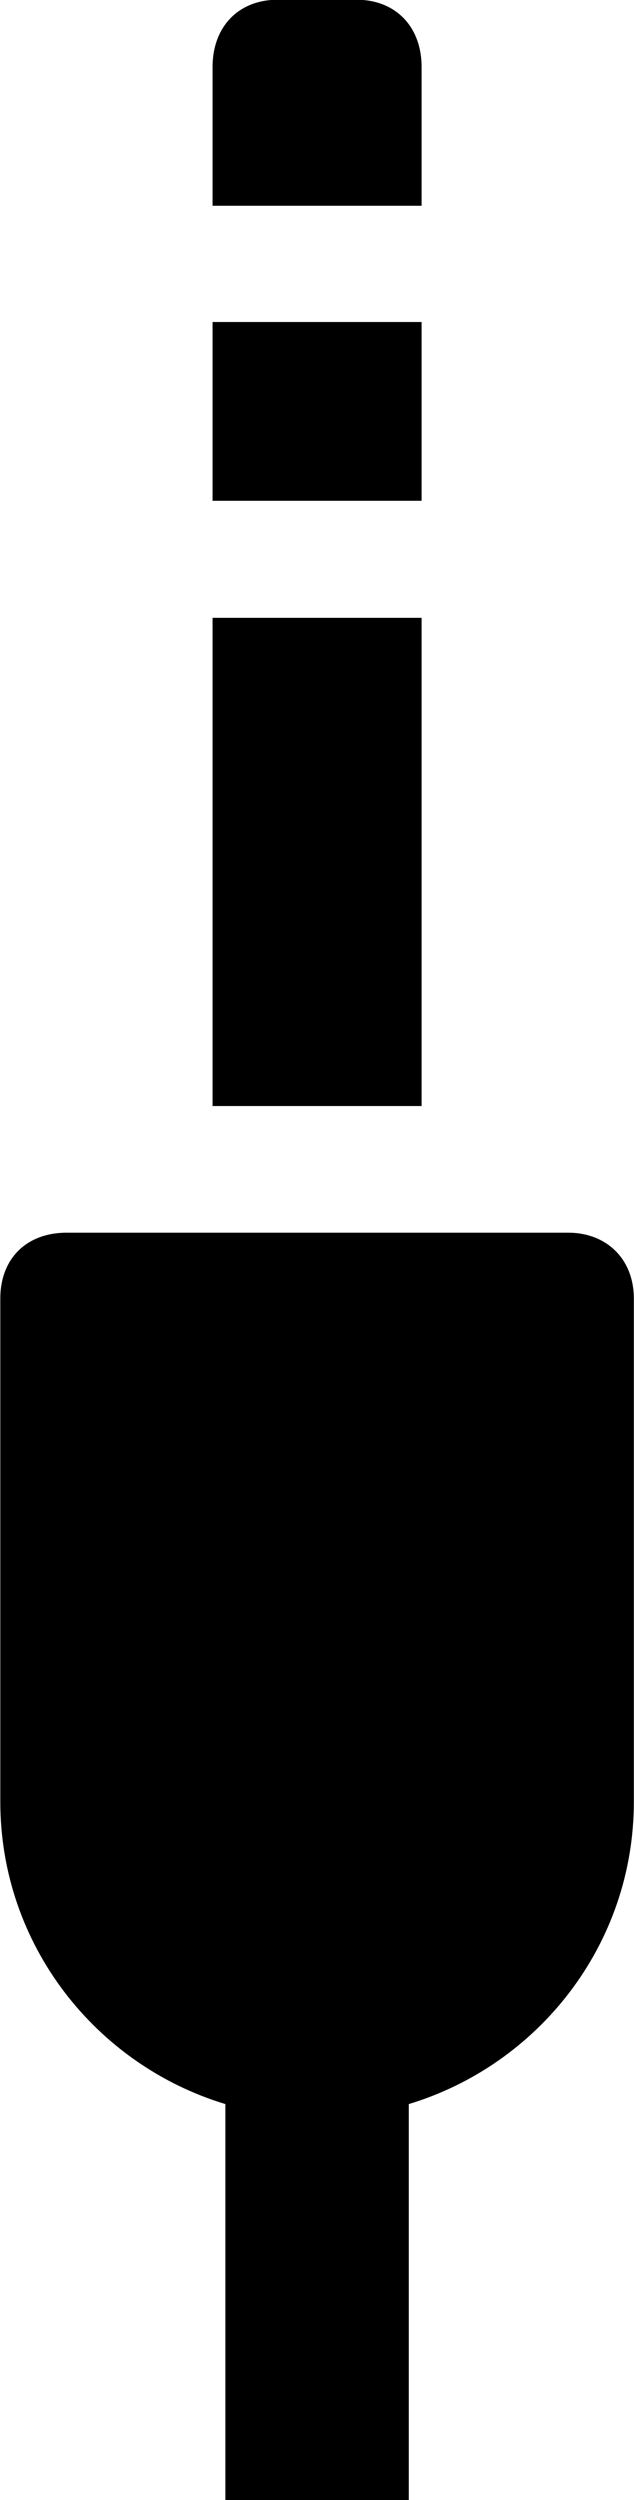 <svg viewBox="0 0 7.916 31.186" xmlns="http://www.w3.org/2000/svg"><path d="M2.654 2.567H5.264V0.837C5.264 0.327 4.934 -0.003 4.454 -0.003H3.464C2.984 -0.003 2.654 0.327 2.654 0.837ZM2.654 6.247H5.264V4.017H2.654ZM2.654 13.797H5.264V7.707H2.654ZM2.814 31.187H5.104V26.247C6.724 25.757 7.914 24.257 7.914 22.477V16.197C7.914 15.707 7.574 15.377 7.094 15.377H0.834C0.324 15.377 0.004 15.707 0.004 16.197V22.477C0.004 24.257 1.194 25.757 2.814 26.247Z" /></svg>